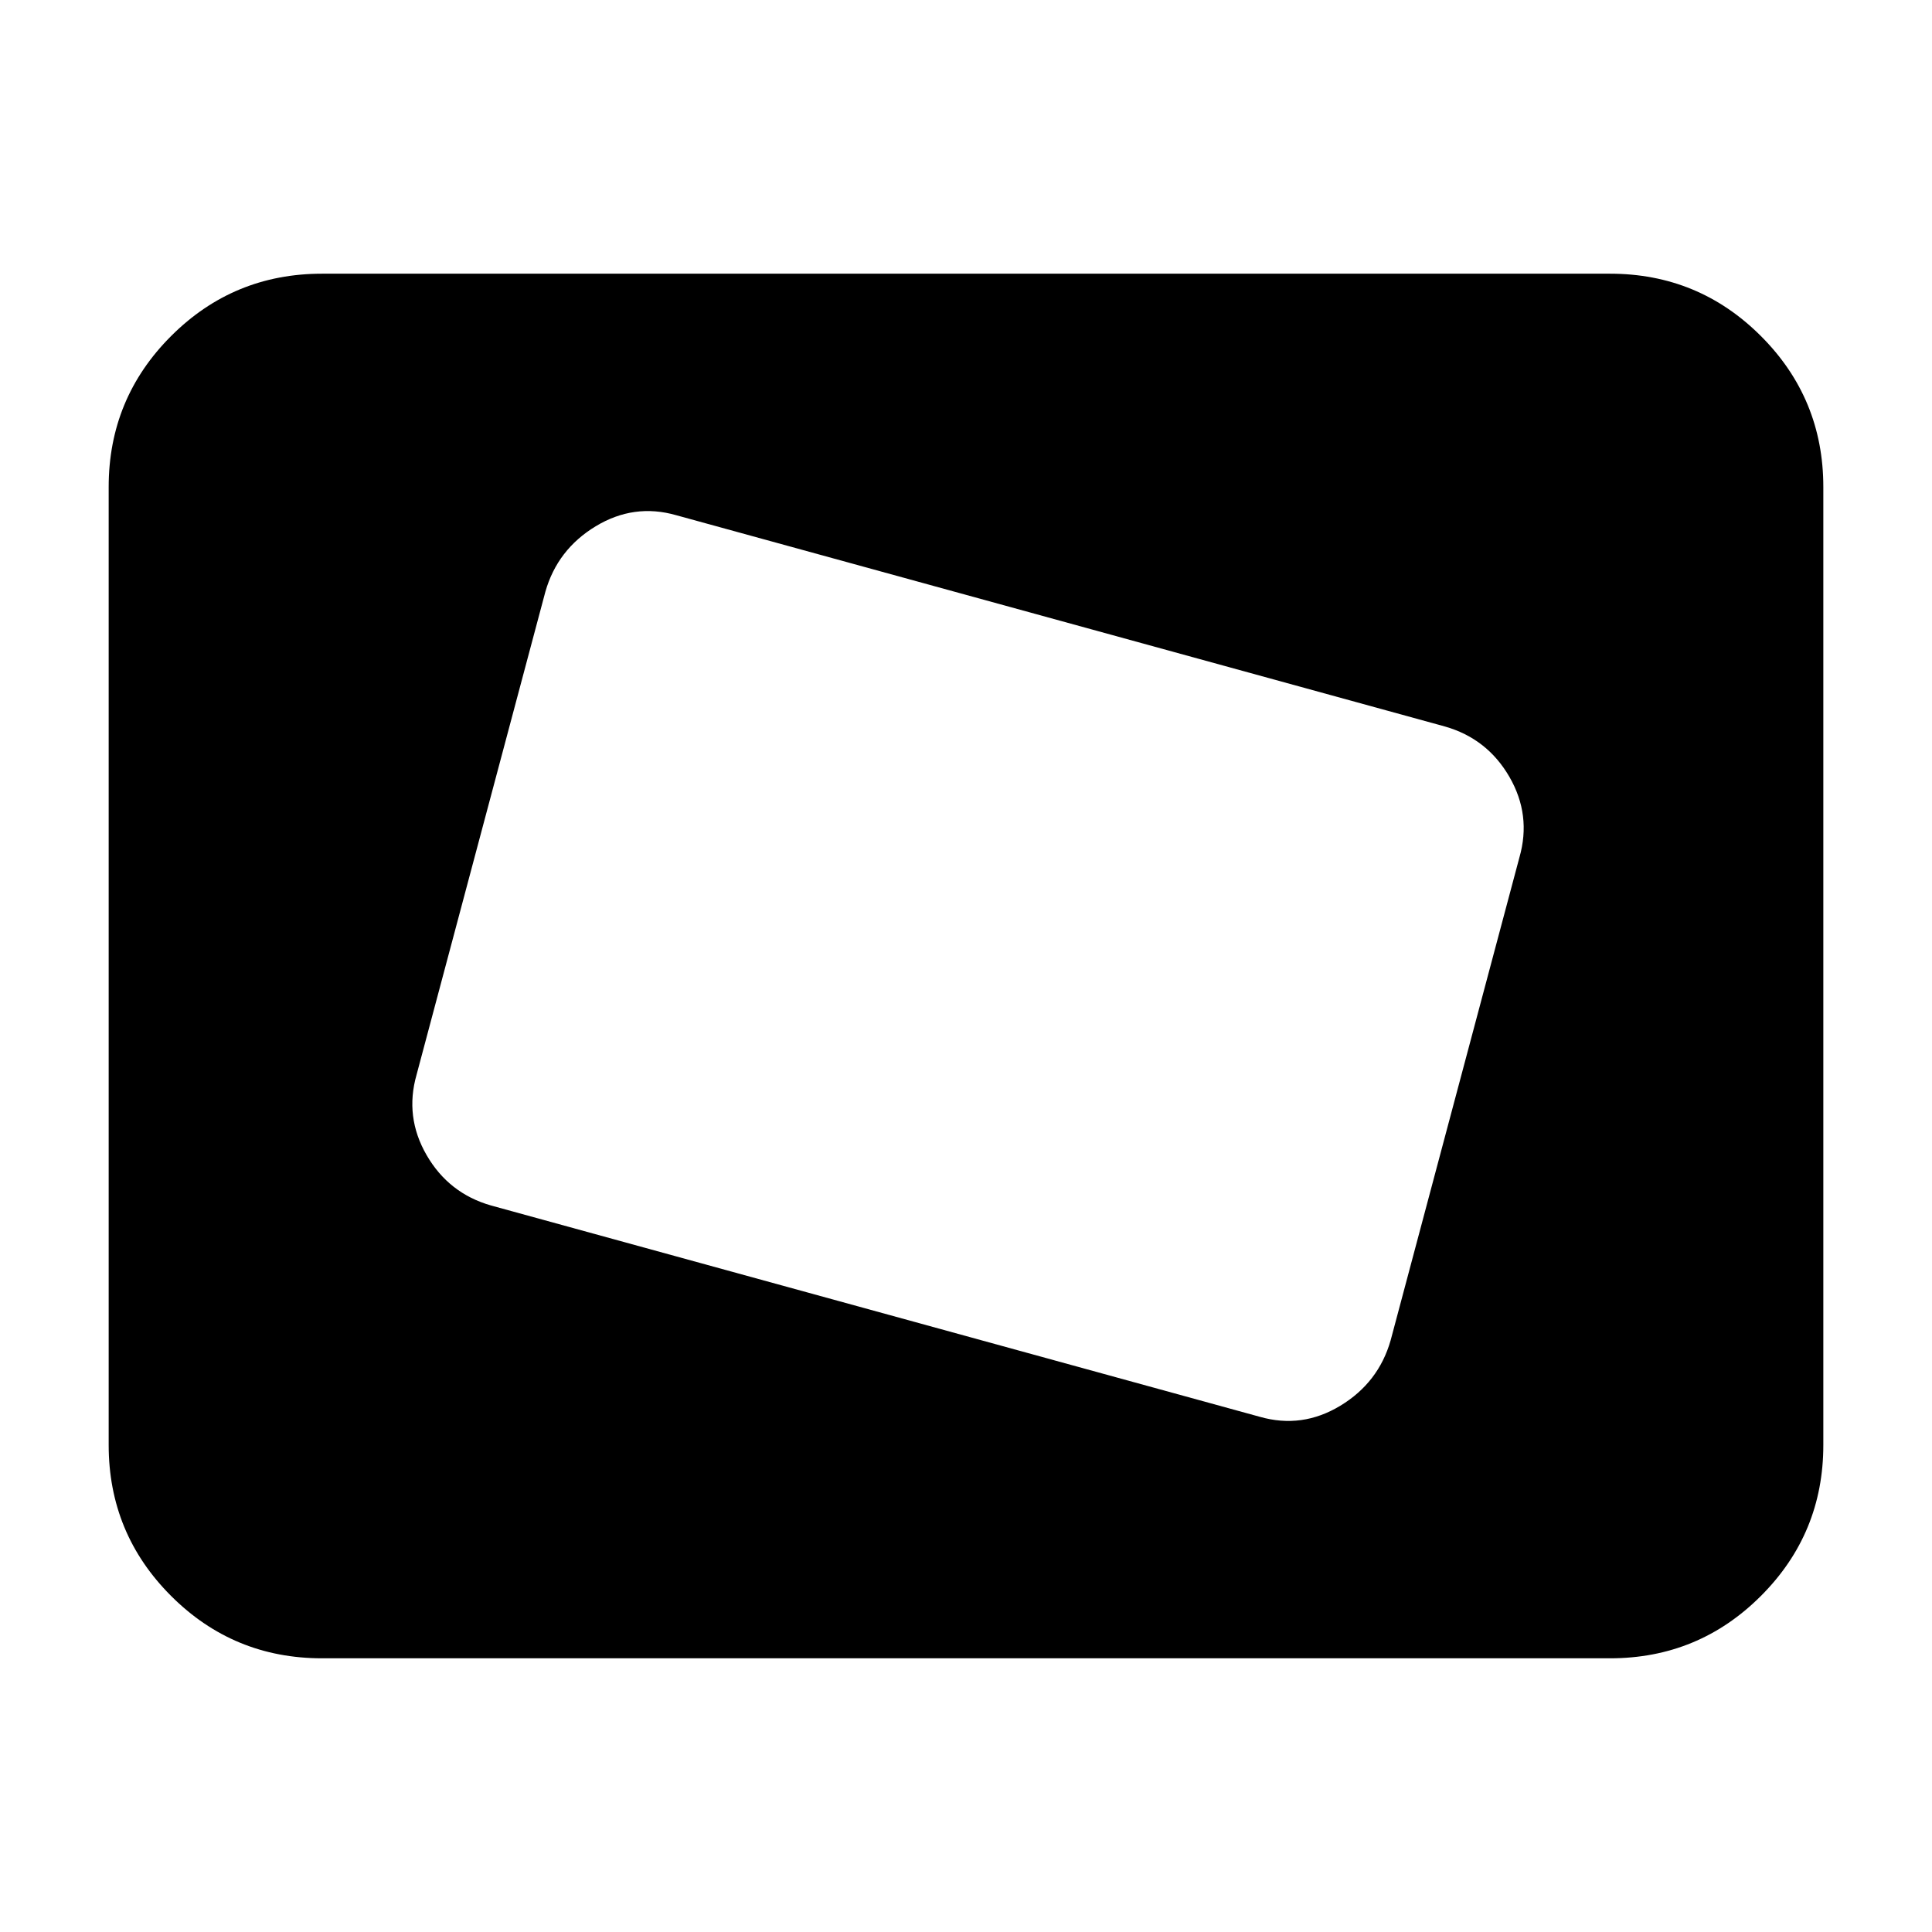 <svg xmlns="http://www.w3.org/2000/svg" height="24" viewBox="0 -960 960 960" width="24"><path d="M160-136q-44 0-75-31t-31-75v-476q0-44 31-75t75-31h640q44 0 75 31t31 75v476q0 44-31 75t-75 31H160Zm531-158 64-240q6-21-5-40t-32-25L336-704q-21-6-40 5.5T271-666l-64 240q-6 21 5 40t32 25l382 105q21 6 40-5.5t25-32.5Z"/></svg>